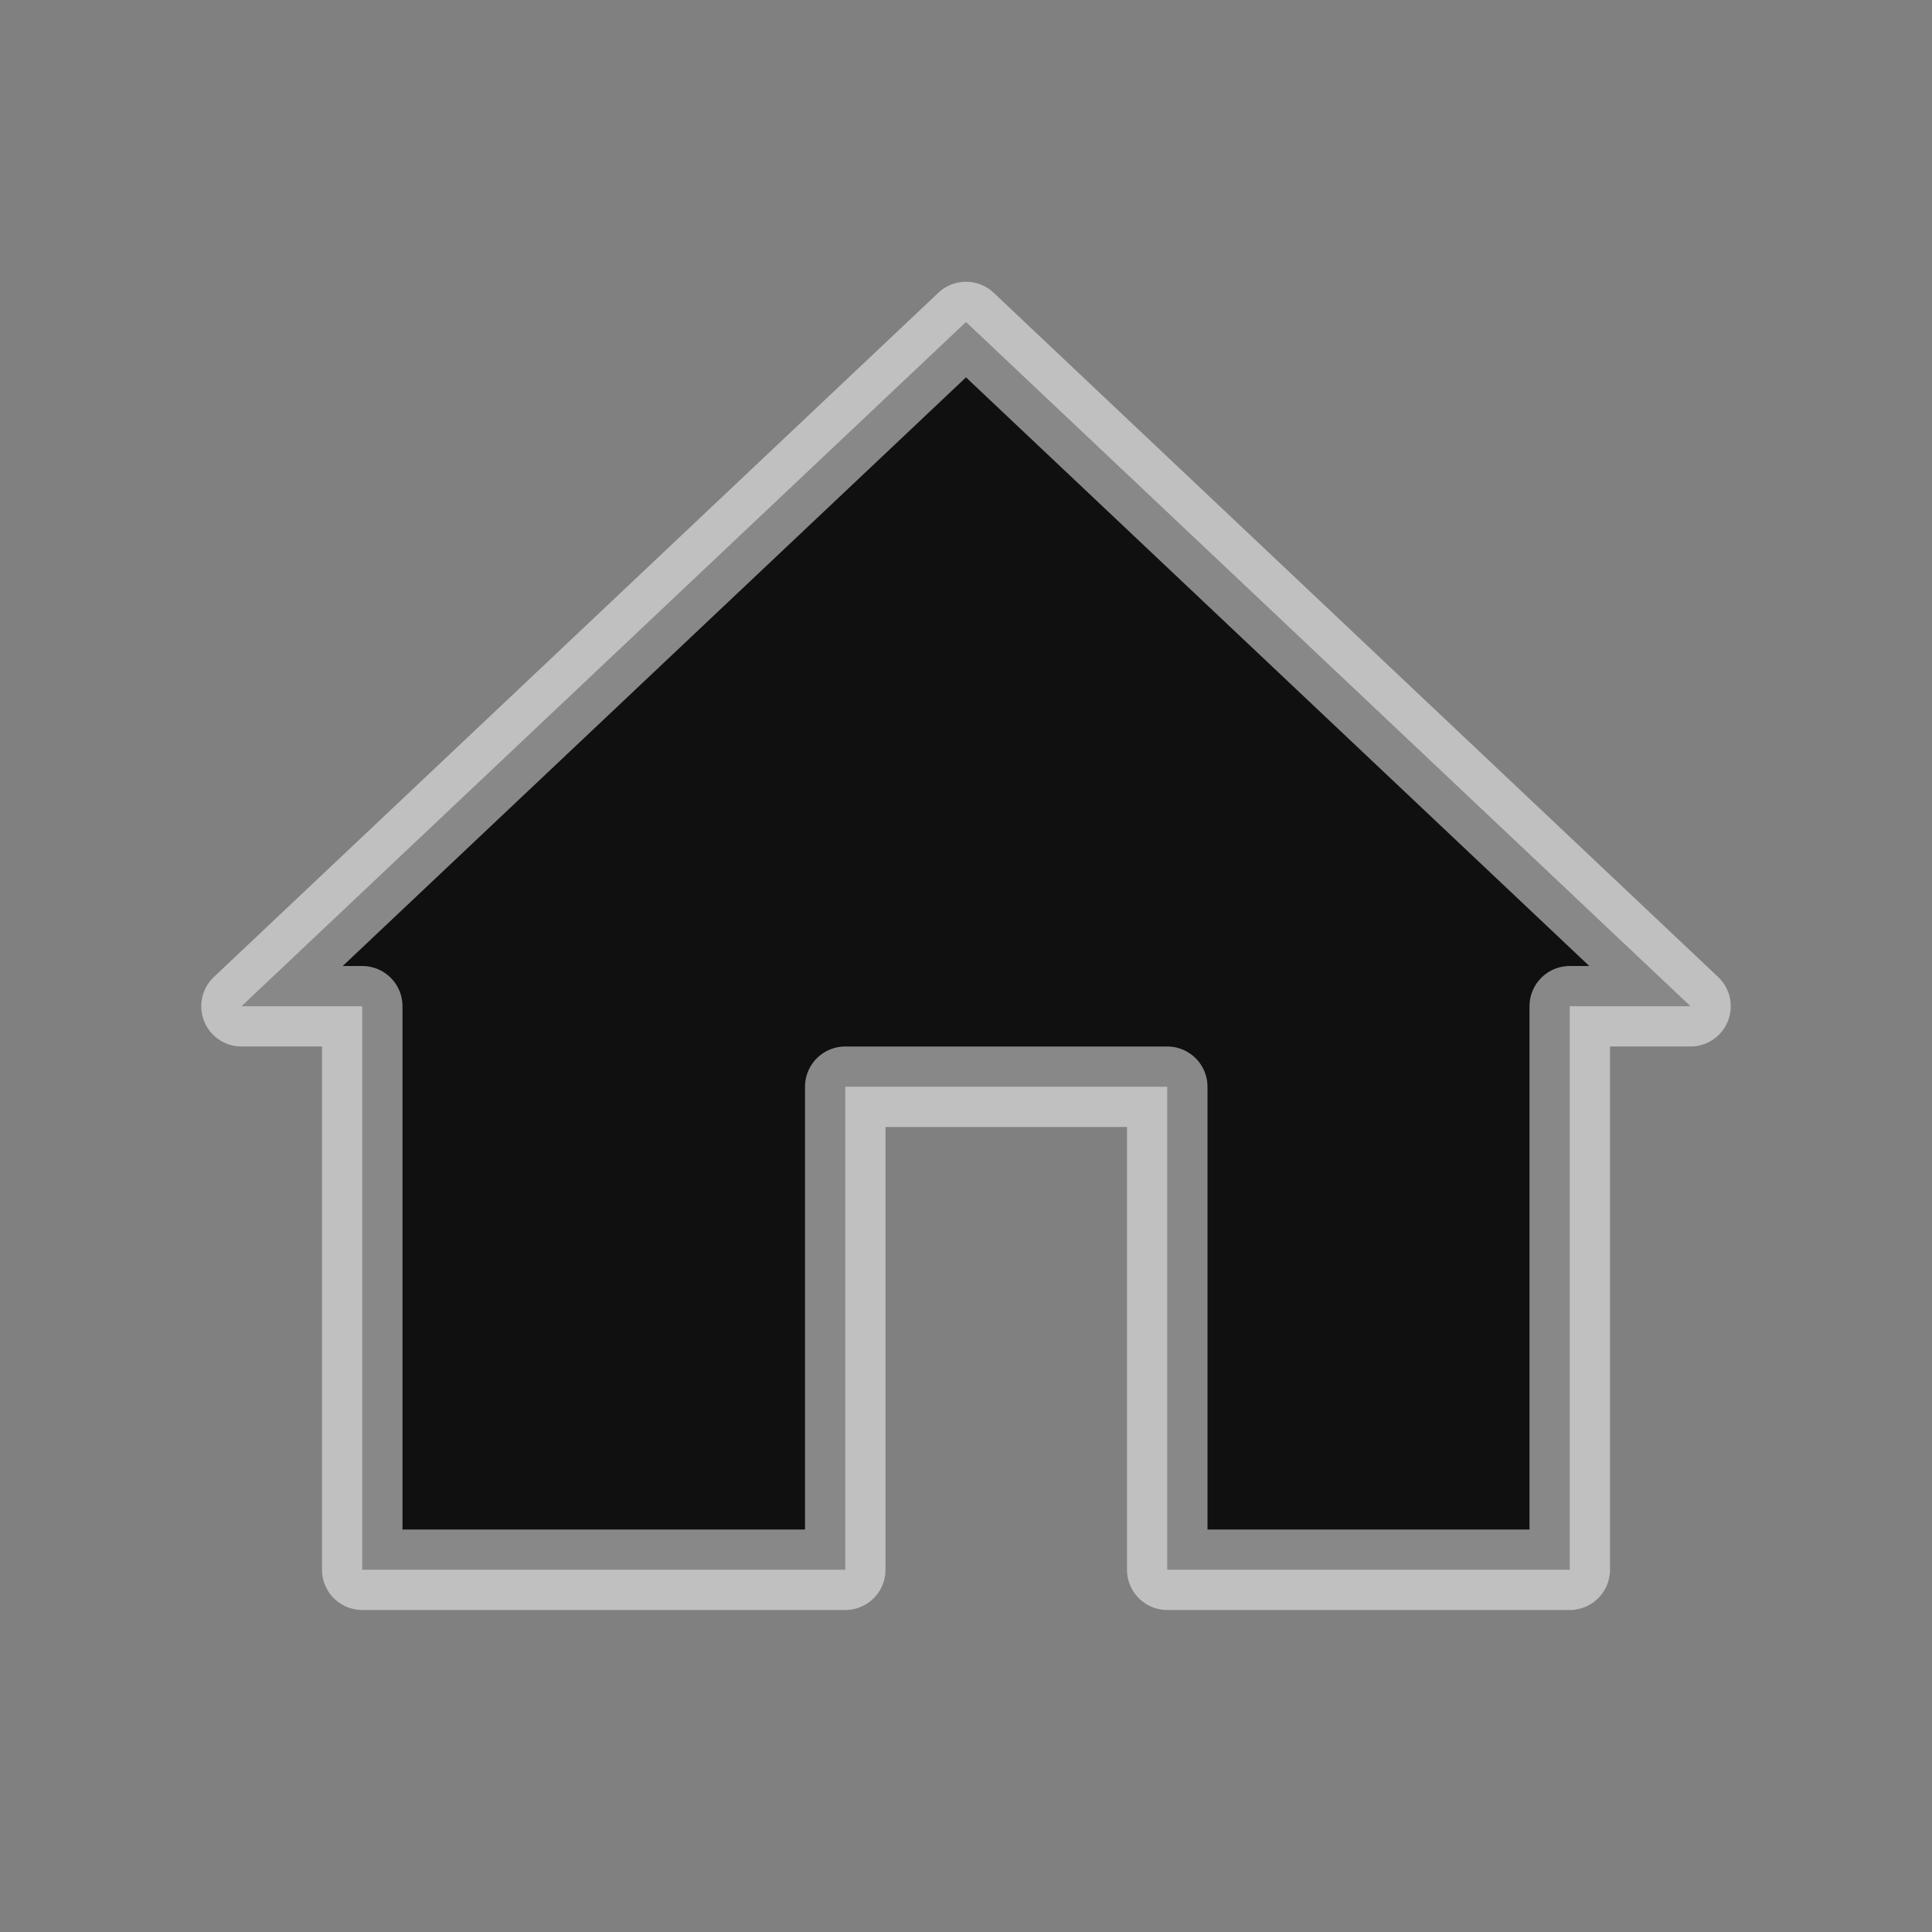<?xml version="1.0" encoding="UTF-8"?>
<svg id="svg5375" width="24" height="24" version="1.1" xmlns="http://www.w3.org/2000/svg" xmlns:cc="http://creativecommons.org/ns#" xmlns:dc="http://purl.org/dc/elements/1.1/" xmlns:rdf="http://www.w3.org/1999/02/22-rdf-syntax-ns#">
 <rect width="100%" height="100%" fill="#808080" stroke="none"/>
 <g id="layer1">
  <path id="path5385" d="m19.5 12.5v7h-5v-6h-4v6h-6v-7h-1.5l9-8.5 9 8.5z" fill-opacity=".878" stroke="#fff" stroke-linejoin="round" stroke-opacity=".502"/>
 </g>
</svg>
